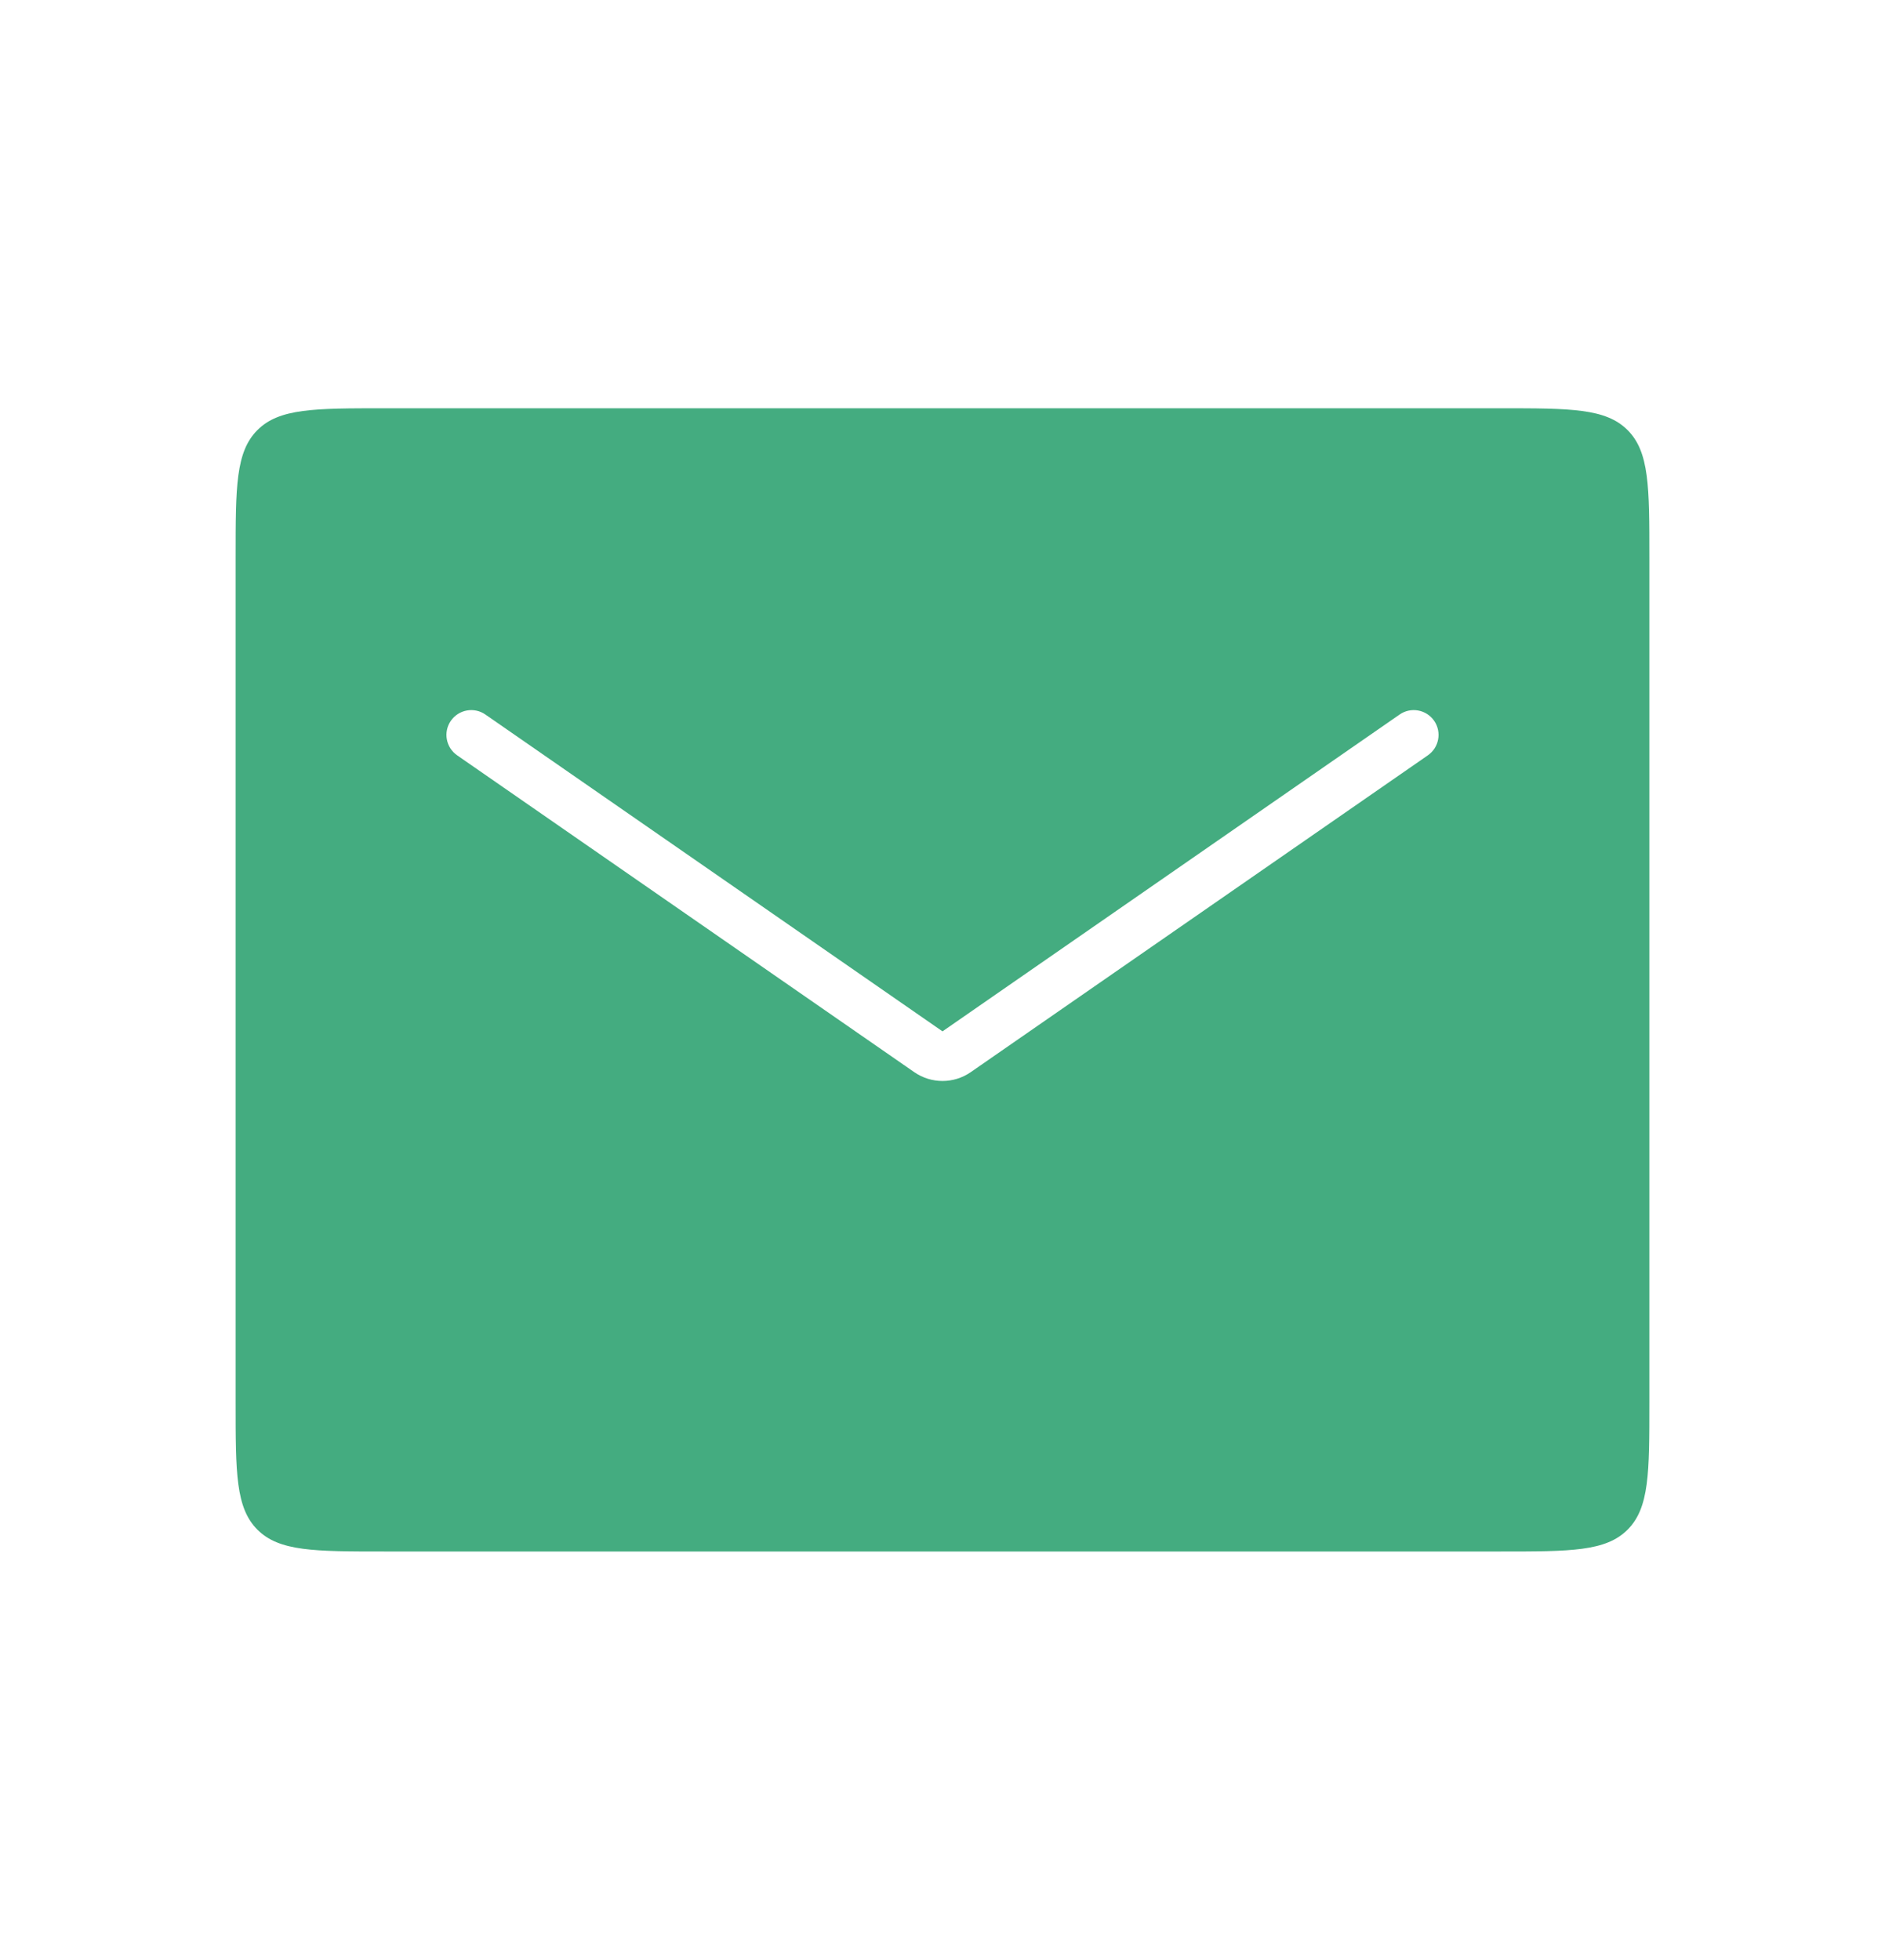 <svg width="76" height="79" viewBox="0 0 76 79" fill="none" xmlns="http://www.w3.org/2000/svg">
<path fill-rule="evenodd" clip-rule="evenodd" d="M10.379 17.337C9.5 18.216 9.5 19.63 9.5 22.458V56.542C9.5 59.37 9.5 60.784 10.379 61.663C11.257 62.542 12.672 62.542 15.5 62.542H60.5C63.328 62.542 64.743 62.542 65.621 61.663C66.5 60.784 66.5 59.37 66.5 56.542V22.458C66.5 19.63 66.5 18.216 65.621 17.337C64.743 16.458 63.328 16.458 60.5 16.458H15.5C12.672 16.458 11.257 16.458 10.379 17.337ZM19.57 28.803C19.116 28.488 18.493 28.602 18.178 29.055C17.863 29.509 17.977 30.132 18.43 30.447L36.861 43.219C37.546 43.694 38.454 43.694 39.139 43.219L57.57 30.447C58.023 30.132 58.136 29.509 57.822 29.055C57.507 28.602 56.884 28.488 56.43 28.803L38 41.575L19.57 28.803Z" fill="#44AC80"/>
</svg>
